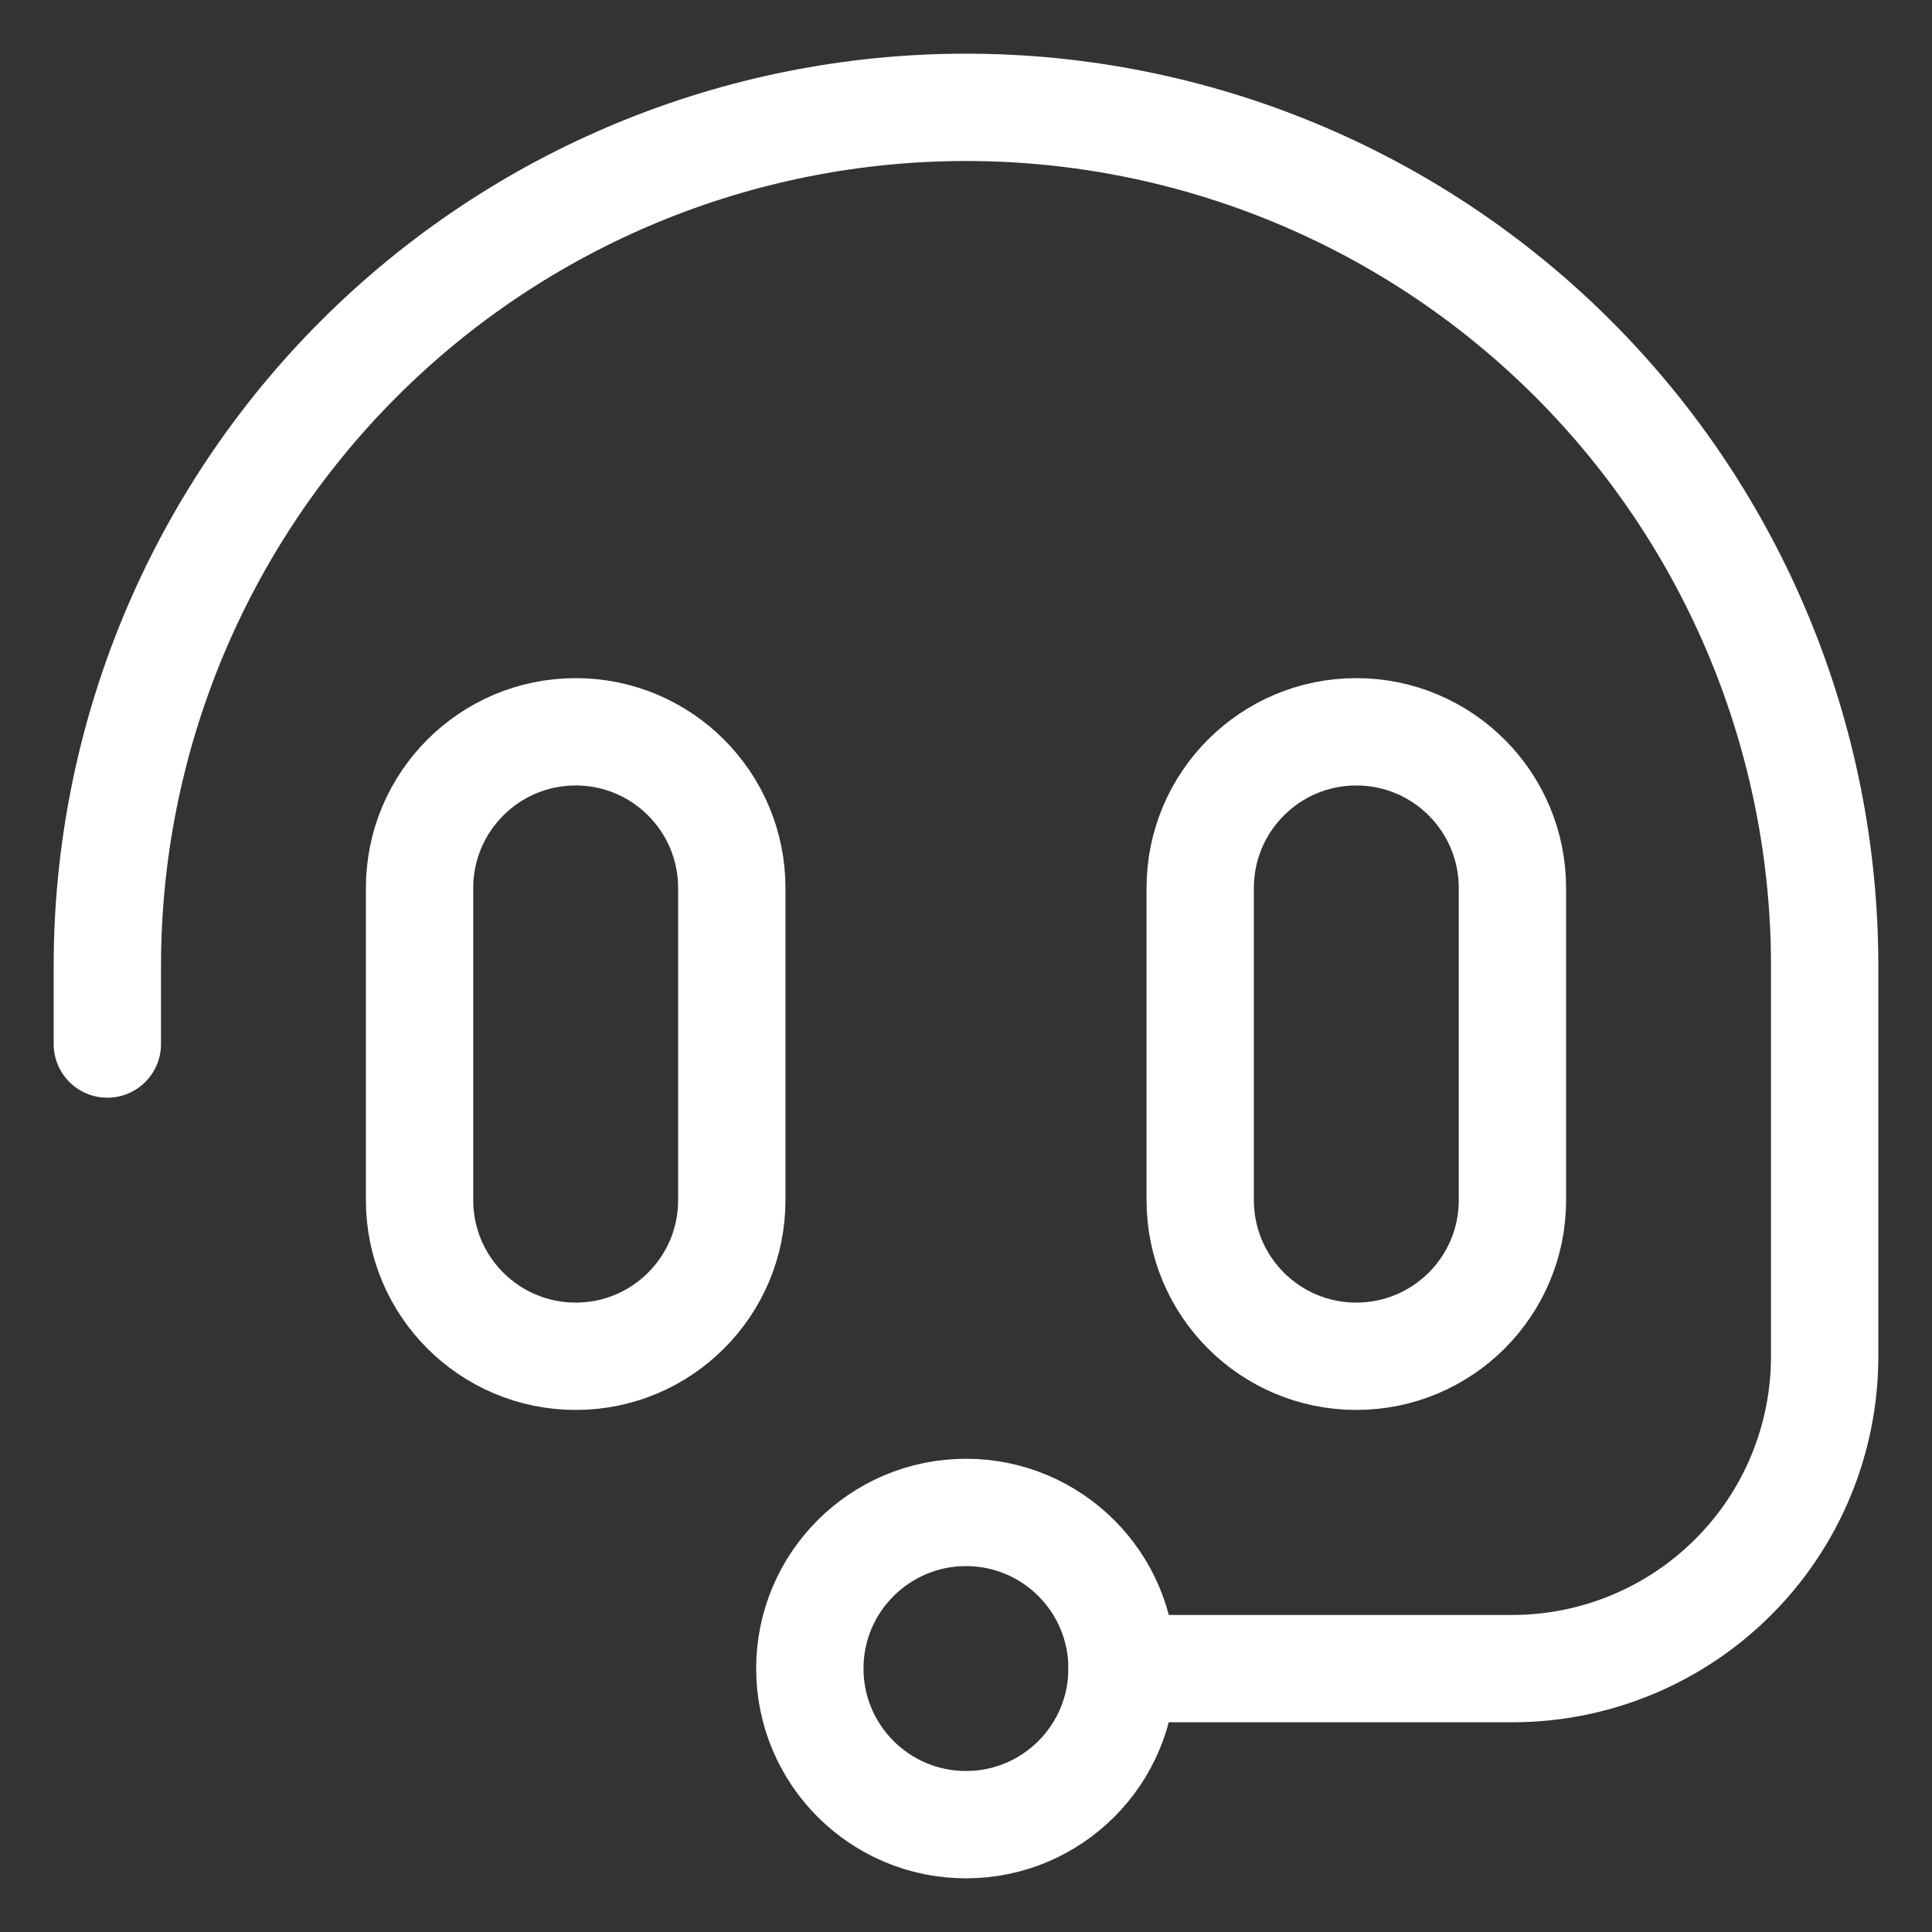<svg width="18" height="18" viewBox="0 0 18 18" fill="none" xmlns="http://www.w3.org/2000/svg">
<rect x="0" y="0" width="18" height="18" fill="#333333" stroke="none"/>
<path d="M6.818 8.273C6.818 7.47 6.167 6.818 5.364 6.818C4.56 6.818 3.909 7.47 3.909 8.273V11.182C3.909 11.985 4.56 12.636 5.364 12.636C6.167 12.636 6.818 11.985 6.818 11.182V8.273Z" stroke="white" stroke-linecap="round" stroke-linejoin="round"/>
<path d="M14.091 8.273C14.091 7.47 13.44 6.818 12.636 6.818C11.833 6.818 11.182 7.47 11.182 8.273V11.182C11.182 11.985 11.833 12.636 12.636 12.636C13.44 12.636 14.091 11.985 14.091 11.182V8.273Z" stroke="white" stroke-linecap="round" stroke-linejoin="round"/>
<path d="M1 9.727V9C1 6.878 1.843 4.843 3.343 3.343C4.843 1.843 6.878 1 9 1V1C11.122 1 13.157 1.843 14.657 3.343C16.157 4.843 17 6.878 17 9V12.636C17 13.408 16.694 14.148 16.148 14.693C15.602 15.239 14.862 15.546 14.091 15.546H10.454" stroke="white" stroke-linecap="round" stroke-linejoin="round"/>
<path d="M9 17C9.803 17 10.454 16.349 10.454 15.545C10.454 14.742 9.803 14.091 9 14.091C8.197 14.091 7.545 14.742 7.545 15.545C7.545 16.349 8.197 17 9 17Z" stroke="white" stroke-linecap="round" stroke-linejoin="round"/>
</svg>
